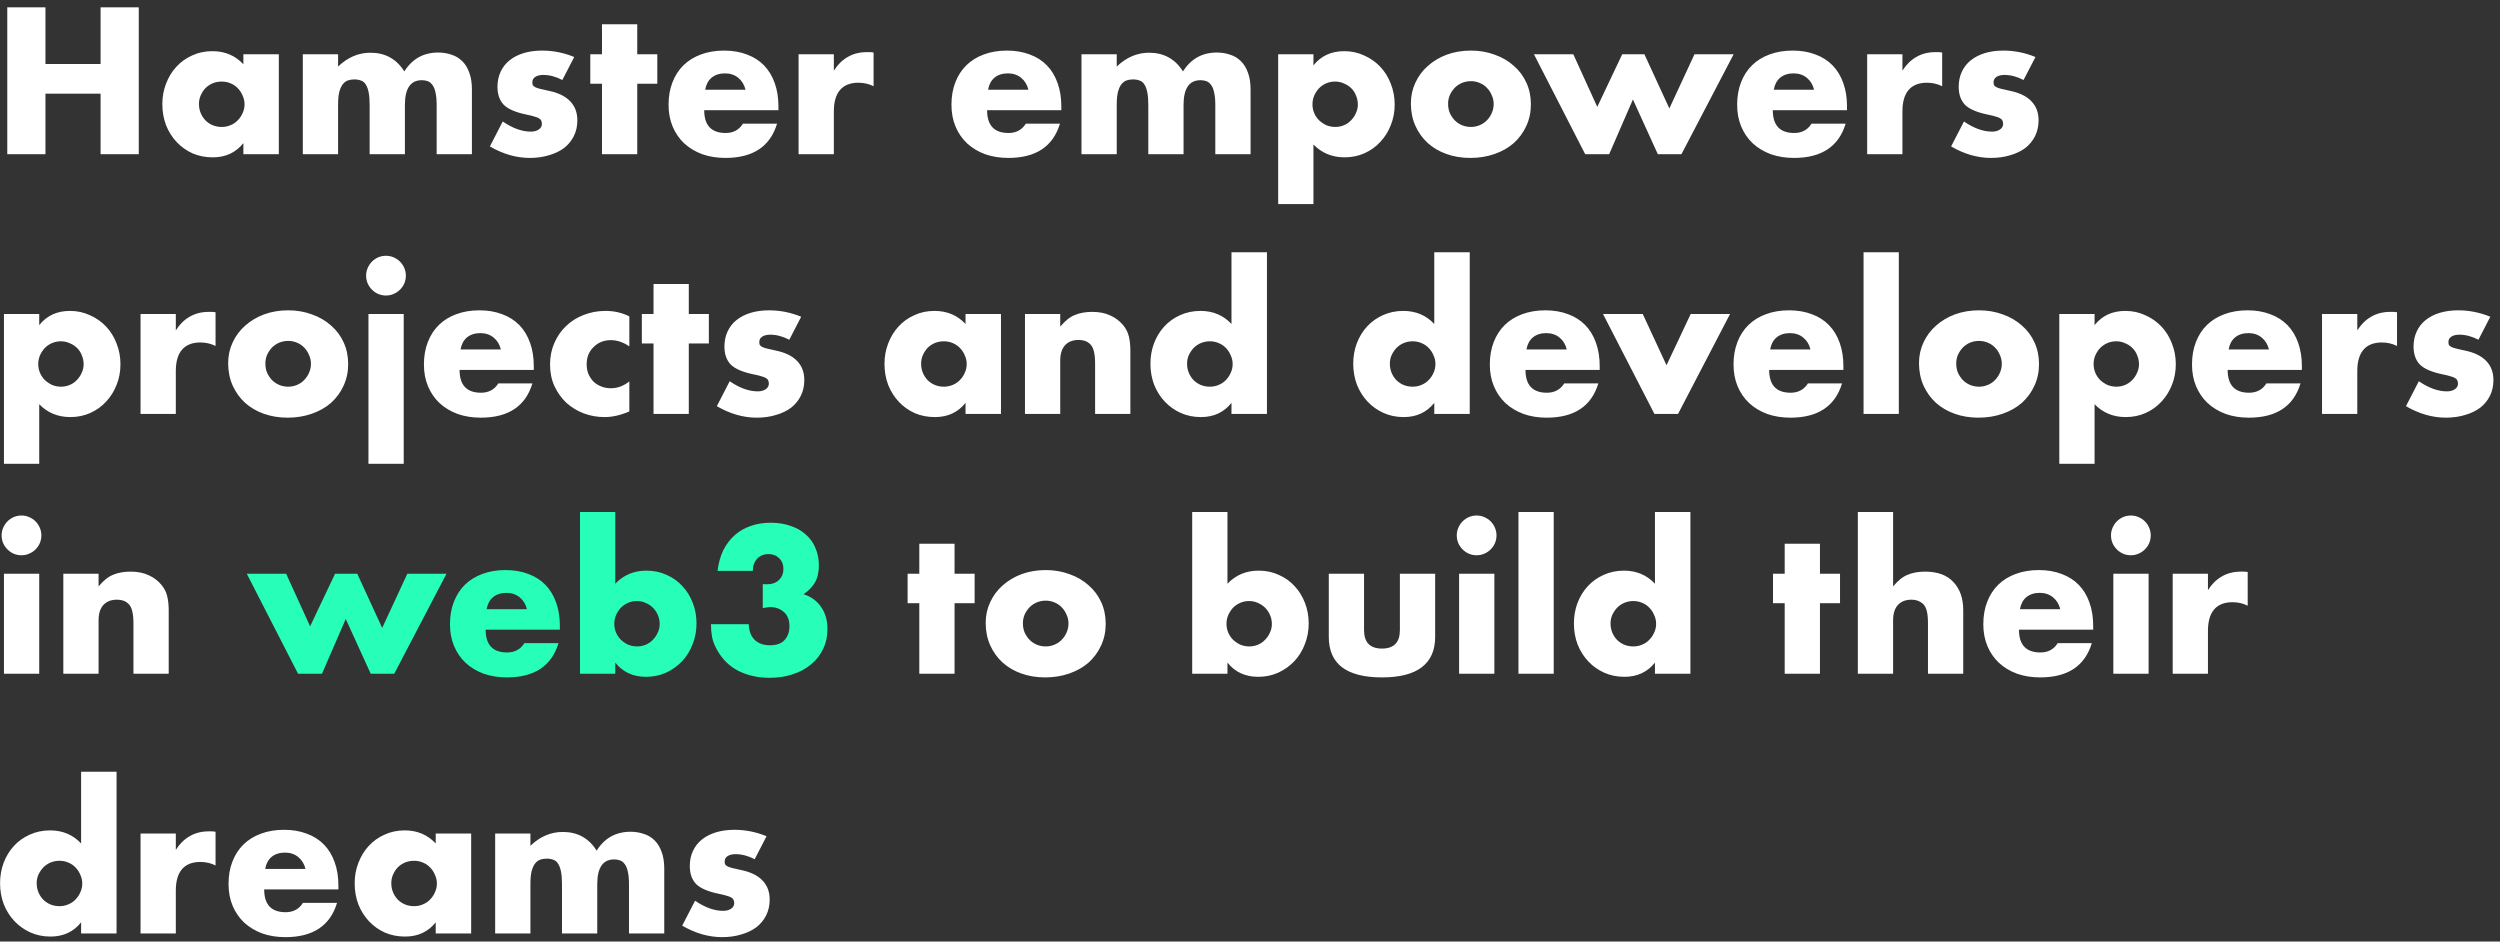 <svg width="308" height="116" viewBox="0 0 308 116" fill="none" xmlns="http://www.w3.org/2000/svg">
<rect x="0" y="0" width="308" height="116" fill="#333333" stroke="none"/>
<path d="M5.6 7.888H12.392V0.904H17.096V19H12.392V11.536H5.6V19H0.896V0.904H5.6V7.888ZM24.512 12.808C24.512 13.208 24.584 13.584 24.728 13.936C24.872 14.272 25.064 14.568 25.304 14.824C25.56 15.08 25.856 15.28 26.192 15.424C26.544 15.568 26.92 15.64 27.32 15.64C27.704 15.64 28.064 15.568 28.4 15.424C28.752 15.28 29.048 15.08 29.288 14.824C29.544 14.568 29.744 14.272 29.888 13.936C30.048 13.6 30.128 13.24 30.128 12.856C30.128 12.472 30.048 12.112 29.888 11.776C29.744 11.424 29.544 11.12 29.288 10.864C29.048 10.608 28.752 10.408 28.4 10.264C28.064 10.12 27.704 10.048 27.32 10.048C26.92 10.048 26.544 10.12 26.192 10.264C25.856 10.408 25.56 10.608 25.304 10.864C25.064 11.12 24.872 11.416 24.728 11.752C24.584 12.072 24.512 12.424 24.512 12.808ZM29.984 6.688H34.352V19H29.984V17.632C29.056 18.8 27.8 19.384 26.216 19.384C25.32 19.384 24.496 19.224 23.744 18.904C22.992 18.568 22.336 18.104 21.776 17.512C21.216 16.92 20.776 16.224 20.456 15.424C20.152 14.624 20 13.752 20 12.808C20 11.928 20.152 11.096 20.456 10.312C20.76 9.512 21.184 8.816 21.728 8.224C22.272 7.632 22.92 7.168 23.672 6.832C24.424 6.48 25.256 6.304 26.168 6.304C27.704 6.304 28.976 6.84 29.984 7.912V6.688ZM37.308 6.688H41.652V8.2C42.836 7.064 44.164 6.496 45.636 6.496C47.46 6.496 48.852 7.264 49.812 8.8C50.788 7.248 52.18 6.472 53.988 6.472C54.564 6.472 55.108 6.56 55.62 6.736C56.132 6.896 56.572 7.16 56.94 7.528C57.308 7.88 57.596 8.344 57.804 8.92C58.028 9.496 58.14 10.192 58.14 11.008V19H53.796V12.928C53.796 12.304 53.748 11.792 53.652 11.392C53.572 10.992 53.444 10.68 53.268 10.456C53.108 10.232 52.916 10.08 52.692 10C52.468 9.92 52.228 9.88 51.972 9.88C50.58 9.88 49.884 10.896 49.884 12.928V19H45.54V12.928C45.54 12.304 45.5 11.792 45.42 11.392C45.34 10.976 45.22 10.648 45.06 10.408C44.916 10.168 44.724 10.008 44.484 9.928C44.244 9.832 43.964 9.784 43.644 9.784C43.372 9.784 43.116 9.824 42.876 9.904C42.636 9.984 42.42 10.144 42.228 10.384C42.052 10.608 41.908 10.928 41.796 11.344C41.7 11.744 41.652 12.272 41.652 12.928V19H37.308V6.688ZM69.281 9.856C68.481 9.44 67.697 9.232 66.929 9.232C66.529 9.232 66.201 9.312 65.945 9.472C65.705 9.632 65.585 9.848 65.585 10.12C65.585 10.264 65.601 10.384 65.633 10.48C65.681 10.56 65.769 10.64 65.897 10.72C66.041 10.8 66.241 10.872 66.497 10.936C66.769 11 67.121 11.08 67.553 11.176C68.753 11.416 69.649 11.848 70.241 12.472C70.833 13.08 71.129 13.864 71.129 14.824C71.129 15.544 70.985 16.192 70.697 16.768C70.409 17.344 70.009 17.832 69.497 18.232C68.985 18.616 68.369 18.912 67.649 19.12C66.929 19.344 66.137 19.456 65.273 19.456C63.609 19.456 61.969 18.984 60.353 18.04L61.937 14.968C63.153 15.8 64.305 16.216 65.393 16.216C65.793 16.216 66.121 16.128 66.377 15.952C66.633 15.776 66.761 15.552 66.761 15.28C66.761 15.12 66.737 14.992 66.689 14.896C66.657 14.784 66.577 14.688 66.449 14.608C66.321 14.512 66.129 14.432 65.873 14.368C65.633 14.288 65.313 14.208 64.913 14.128C63.569 13.856 62.625 13.456 62.081 12.928C61.553 12.384 61.289 11.64 61.289 10.696C61.289 10.008 61.417 9.392 61.673 8.848C61.929 8.288 62.297 7.816 62.777 7.432C63.257 7.048 63.833 6.752 64.505 6.544C65.193 6.336 65.953 6.232 66.785 6.232C68.145 6.232 69.465 6.496 70.745 7.024L69.281 9.856ZM78.508 10.312V19H74.164V10.312H72.724V6.688H74.164V2.992H78.508V6.688H80.98V10.312H78.508ZM91.847 11.056C91.703 10.448 91.407 9.96 90.959 9.592C90.511 9.224 89.967 9.04 89.327 9.04C88.655 9.04 88.103 9.216 87.671 9.568C87.255 9.92 86.991 10.416 86.879 11.056H91.847ZM86.759 13.576C86.759 15.448 87.639 16.384 89.399 16.384C90.343 16.384 91.055 16 91.535 15.232H95.735C94.887 18.048 92.767 19.456 89.375 19.456C88.335 19.456 87.383 19.304 86.519 19C85.655 18.68 84.911 18.232 84.287 17.656C83.679 17.08 83.207 16.392 82.871 15.592C82.535 14.792 82.367 13.896 82.367 12.904C82.367 11.88 82.527 10.96 82.847 10.144C83.167 9.312 83.623 8.608 84.215 8.032C84.807 7.456 85.519 7.016 86.351 6.712C87.199 6.392 88.151 6.232 89.207 6.232C90.247 6.232 91.183 6.392 92.015 6.712C92.847 7.016 93.551 7.464 94.127 8.056C94.703 8.648 95.143 9.376 95.447 10.24C95.751 11.088 95.903 12.048 95.903 13.12V13.576H86.759ZM98.386 6.688H102.73V8.704C103.194 7.968 103.762 7.408 104.434 7.024C105.106 6.624 105.89 6.424 106.786 6.424C106.898 6.424 107.018 6.424 107.146 6.424C107.29 6.424 107.45 6.44 107.626 6.472V10.624C107.05 10.336 106.426 10.192 105.754 10.192C104.746 10.192 103.986 10.496 103.474 11.104C102.978 11.696 102.73 12.568 102.73 13.72V19H98.386V6.688ZM126.699 11.056C126.555 10.448 126.259 9.96 125.811 9.592C125.363 9.224 124.819 9.04 124.179 9.04C123.507 9.04 122.955 9.216 122.523 9.568C122.107 9.92 121.843 10.416 121.731 11.056H126.699ZM121.611 13.576C121.611 15.448 122.491 16.384 124.251 16.384C125.195 16.384 125.907 16 126.387 15.232H130.587C129.739 18.048 127.619 19.456 124.227 19.456C123.187 19.456 122.235 19.304 121.371 19C120.507 18.68 119.763 18.232 119.139 17.656C118.531 17.08 118.059 16.392 117.723 15.592C117.387 14.792 117.219 13.896 117.219 12.904C117.219 11.88 117.379 10.96 117.699 10.144C118.019 9.312 118.475 8.608 119.067 8.032C119.659 7.456 120.371 7.016 121.203 6.712C122.051 6.392 123.003 6.232 124.059 6.232C125.099 6.232 126.035 6.392 126.867 6.712C127.699 7.016 128.403 7.464 128.979 8.056C129.555 8.648 129.995 9.376 130.299 10.24C130.603 11.088 130.755 12.048 130.755 13.12V13.576H121.611ZM133.238 6.688H137.582V8.2C138.766 7.064 140.094 6.496 141.566 6.496C143.39 6.496 144.782 7.264 145.742 8.8C146.718 7.248 148.11 6.472 149.918 6.472C150.494 6.472 151.038 6.56 151.55 6.736C152.062 6.896 152.502 7.16 152.87 7.528C153.238 7.88 153.526 8.344 153.734 8.92C153.958 9.496 154.07 10.192 154.07 11.008V19H149.726V12.928C149.726 12.304 149.678 11.792 149.582 11.392C149.502 10.992 149.374 10.68 149.198 10.456C149.038 10.232 148.846 10.08 148.622 10C148.398 9.92 148.158 9.88 147.902 9.88C146.51 9.88 145.814 10.896 145.814 12.928V19H141.47V12.928C141.47 12.304 141.43 11.792 141.35 11.392C141.27 10.976 141.15 10.648 140.99 10.408C140.846 10.168 140.654 10.008 140.414 9.928C140.174 9.832 139.894 9.784 139.574 9.784C139.302 9.784 139.046 9.824 138.806 9.904C138.566 9.984 138.35 10.144 138.158 10.384C137.982 10.608 137.838 10.928 137.726 11.344C137.63 11.744 137.582 12.272 137.582 12.928V19H133.238V6.688ZM167.288 12.88C167.288 12.496 167.216 12.136 167.072 11.8C166.944 11.448 166.752 11.144 166.496 10.888C166.24 10.632 165.936 10.432 165.584 10.288C165.248 10.128 164.88 10.048 164.48 10.048C164.096 10.048 163.736 10.12 163.4 10.264C163.064 10.408 162.768 10.608 162.512 10.864C162.272 11.12 162.072 11.424 161.912 11.776C161.768 12.112 161.696 12.472 161.696 12.856C161.696 13.24 161.768 13.6 161.912 13.936C162.056 14.272 162.256 14.568 162.512 14.824C162.768 15.064 163.064 15.264 163.4 15.424C163.752 15.568 164.12 15.64 164.504 15.64C164.888 15.64 165.248 15.568 165.584 15.424C165.92 15.28 166.208 15.08 166.448 14.824C166.704 14.568 166.904 14.272 167.048 13.936C167.208 13.6 167.288 13.248 167.288 12.88ZM161.816 25.144H157.472V6.688H161.816V8.056C162.744 6.888 164.008 6.304 165.608 6.304C166.488 6.304 167.304 6.48 168.056 6.832C168.824 7.168 169.488 7.632 170.048 8.224C170.608 8.816 171.04 9.512 171.344 10.312C171.664 11.112 171.824 11.968 171.824 12.88C171.824 13.792 171.664 14.64 171.344 15.424C171.04 16.208 170.608 16.896 170.048 17.488C169.504 18.08 168.856 18.544 168.104 18.88C167.352 19.216 166.536 19.384 165.656 19.384C164.12 19.384 162.84 18.856 161.816 17.8V25.144ZM178.405 12.784C178.405 13.2 178.477 13.584 178.621 13.936C178.781 14.272 178.981 14.568 179.221 14.824C179.477 15.08 179.773 15.28 180.109 15.424C180.461 15.568 180.829 15.64 181.213 15.64C181.597 15.64 181.957 15.568 182.293 15.424C182.645 15.28 182.941 15.08 183.181 14.824C183.437 14.568 183.637 14.272 183.781 13.936C183.941 13.584 184.021 13.208 184.021 12.808C184.021 12.424 183.941 12.064 183.781 11.728C183.637 11.376 183.437 11.072 183.181 10.816C182.941 10.56 182.645 10.36 182.293 10.216C181.957 10.072 181.597 10 181.213 10C180.829 10 180.461 10.072 180.109 10.216C179.773 10.36 179.477 10.56 179.221 10.816C178.981 11.072 178.781 11.368 178.621 11.704C178.477 12.04 178.405 12.4 178.405 12.784ZM173.821 12.736C173.821 11.824 174.005 10.976 174.373 10.192C174.741 9.392 175.253 8.704 175.909 8.128C176.565 7.536 177.341 7.072 178.237 6.736C179.149 6.4 180.141 6.232 181.213 6.232C182.269 6.232 183.245 6.4 184.141 6.736C185.053 7.056 185.837 7.512 186.493 8.104C187.165 8.68 187.685 9.376 188.053 10.192C188.421 10.992 188.605 11.88 188.605 12.856C188.605 13.832 188.413 14.728 188.029 15.544C187.661 16.344 187.149 17.04 186.493 17.632C185.837 18.208 185.045 18.656 184.117 18.976C183.205 19.296 182.213 19.456 181.141 19.456C180.085 19.456 179.109 19.296 178.213 18.976C177.317 18.656 176.541 18.2 175.885 17.608C175.245 17.016 174.741 16.312 174.373 15.496C174.005 14.664 173.821 13.744 173.821 12.736ZM193.832 6.688L196.784 13.168L199.856 6.688H202.592L205.664 13.36L208.76 6.688H213.584L207.152 19H204.248L201.176 12.256L198.248 19H195.296L188.984 6.688H193.832ZM223.496 11.056C223.352 10.448 223.056 9.96 222.608 9.592C222.16 9.224 221.616 9.04 220.976 9.04C220.304 9.04 219.752 9.216 219.32 9.568C218.904 9.92 218.64 10.416 218.528 11.056H223.496ZM218.408 13.576C218.408 15.448 219.288 16.384 221.048 16.384C221.992 16.384 222.704 16 223.184 15.232H227.384C226.536 18.048 224.416 19.456 221.024 19.456C219.984 19.456 219.032 19.304 218.168 19C217.304 18.68 216.56 18.232 215.936 17.656C215.328 17.08 214.856 16.392 214.52 15.592C214.184 14.792 214.016 13.896 214.016 12.904C214.016 11.88 214.176 10.96 214.496 10.144C214.816 9.312 215.272 8.608 215.864 8.032C216.456 7.456 217.168 7.016 218 6.712C218.848 6.392 219.8 6.232 220.856 6.232C221.896 6.232 222.832 6.392 223.664 6.712C224.496 7.016 225.2 7.464 225.776 8.056C226.352 8.648 226.792 9.376 227.096 10.24C227.4 11.088 227.552 12.048 227.552 13.12V13.576H218.408ZM230.035 6.688H234.379V8.704C234.843 7.968 235.411 7.408 236.083 7.024C236.755 6.624 237.539 6.424 238.435 6.424C238.547 6.424 238.667 6.424 238.795 6.424C238.939 6.424 239.099 6.44 239.275 6.472V10.624C238.699 10.336 238.075 10.192 237.403 10.192C236.395 10.192 235.635 10.496 235.123 11.104C234.627 11.696 234.379 12.568 234.379 13.72V19H230.035V6.688ZM249.304 9.856C248.504 9.44 247.72 9.232 246.952 9.232C246.552 9.232 246.224 9.312 245.968 9.472C245.728 9.632 245.608 9.848 245.608 10.12C245.608 10.264 245.624 10.384 245.656 10.48C245.704 10.56 245.792 10.64 245.92 10.72C246.064 10.8 246.264 10.872 246.52 10.936C246.792 11 247.144 11.08 247.576 11.176C248.776 11.416 249.672 11.848 250.264 12.472C250.856 13.08 251.152 13.864 251.152 14.824C251.152 15.544 251.008 16.192 250.72 16.768C250.432 17.344 250.032 17.832 249.52 18.232C249.008 18.616 248.392 18.912 247.672 19.12C246.952 19.344 246.16 19.456 245.296 19.456C243.632 19.456 241.992 18.984 240.376 18.04L241.96 14.968C243.176 15.8 244.328 16.216 245.416 16.216C245.816 16.216 246.144 16.128 246.4 15.952C246.656 15.776 246.784 15.552 246.784 15.28C246.784 15.12 246.76 14.992 246.712 14.896C246.68 14.784 246.6 14.688 246.472 14.608C246.344 14.512 246.152 14.432 245.896 14.368C245.656 14.288 245.336 14.208 244.936 14.128C243.592 13.856 242.648 13.456 242.104 12.928C241.576 12.384 241.312 11.64 241.312 10.696C241.312 10.008 241.44 9.392 241.696 8.848C241.952 8.288 242.32 7.816 242.8 7.432C243.28 7.048 243.856 6.752 244.528 6.544C245.216 6.336 245.976 6.232 246.808 6.232C248.168 6.232 249.488 6.496 250.768 7.024L249.304 9.856ZM10.304 44.88C10.304 44.496 10.232 44.136 10.088 43.8C9.96 43.448 9.768 43.144 9.512 42.888C9.256 42.632 8.952 42.432 8.6 42.288C8.264 42.128 7.896 42.048 7.496 42.048C7.112 42.048 6.752 42.12 6.416 42.264C6.08 42.408 5.784 42.608 5.528 42.864C5.288 43.12 5.088 43.424 4.928 43.776C4.784 44.112 4.712 44.472 4.712 44.856C4.712 45.24 4.784 45.6 4.928 45.936C5.072 46.272 5.272 46.568 5.528 46.824C5.784 47.064 6.08 47.264 6.416 47.424C6.768 47.568 7.136 47.64 7.52 47.64C7.904 47.64 8.264 47.568 8.6 47.424C8.936 47.28 9.224 47.08 9.464 46.824C9.72 46.568 9.92 46.272 10.064 45.936C10.224 45.6 10.304 45.248 10.304 44.88ZM4.832 57.144H0.488V38.688H4.832V40.056C5.76 38.888 7.024 38.304 8.624 38.304C9.504 38.304 10.32 38.48 11.072 38.832C11.84 39.168 12.504 39.632 13.064 40.224C13.624 40.816 14.056 41.512 14.36 42.312C14.68 43.112 14.84 43.968 14.84 44.88C14.84 45.792 14.68 46.64 14.36 47.424C14.056 48.208 13.624 48.896 13.064 49.488C12.52 50.08 11.872 50.544 11.12 50.88C10.368 51.216 9.552 51.384 8.672 51.384C7.136 51.384 5.856 50.856 4.832 49.8V57.144ZM17.316 38.688H21.66V40.704C22.124 39.968 22.692 39.408 23.364 39.024C24.036 38.624 24.82 38.424 25.716 38.424C25.828 38.424 25.948 38.424 26.076 38.424C26.22 38.424 26.38 38.44 26.556 38.472V42.624C25.98 42.336 25.356 42.192 24.684 42.192C23.676 42.192 22.916 42.496 22.404 43.104C21.908 43.696 21.66 44.568 21.66 45.72V51H17.316V38.688ZM32.694 44.784C32.694 45.2 32.766 45.584 32.91 45.936C33.07 46.272 33.27 46.568 33.51 46.824C33.766 47.08 34.062 47.28 34.398 47.424C34.75 47.568 35.118 47.64 35.502 47.64C35.886 47.64 36.246 47.568 36.582 47.424C36.934 47.28 37.23 47.08 37.47 46.824C37.726 46.568 37.926 46.272 38.07 45.936C38.23 45.584 38.31 45.208 38.31 44.808C38.31 44.424 38.23 44.064 38.07 43.728C37.926 43.376 37.726 43.072 37.47 42.816C37.23 42.56 36.934 42.36 36.582 42.216C36.246 42.072 35.886 42 35.502 42C35.118 42 34.75 42.072 34.398 42.216C34.062 42.36 33.766 42.56 33.51 42.816C33.27 43.072 33.07 43.368 32.91 43.704C32.766 44.04 32.694 44.4 32.694 44.784ZM28.11 44.736C28.11 43.824 28.294 42.976 28.662 42.192C29.03 41.392 29.542 40.704 30.198 40.128C30.854 39.536 31.63 39.072 32.526 38.736C33.438 38.4 34.43 38.232 35.502 38.232C36.558 38.232 37.534 38.4 38.43 38.736C39.342 39.056 40.126 39.512 40.782 40.104C41.454 40.68 41.974 41.376 42.342 42.192C42.71 42.992 42.894 43.88 42.894 44.856C42.894 45.832 42.702 46.728 42.318 47.544C41.95 48.344 41.438 49.04 40.782 49.632C40.126 50.208 39.334 50.656 38.406 50.976C37.494 51.296 36.502 51.456 35.43 51.456C34.374 51.456 33.398 51.296 32.502 50.976C31.606 50.656 30.83 50.2 30.174 49.608C29.534 49.016 29.03 48.312 28.662 47.496C28.294 46.664 28.11 45.744 28.11 44.736ZM49.738 38.688V57.144H45.394V38.688H49.738ZM45.106 33.96C45.106 33.624 45.17 33.312 45.298 33.024C45.426 32.72 45.602 32.456 45.826 32.232C46.05 32.008 46.306 31.832 46.594 31.704C46.898 31.576 47.218 31.512 47.554 31.512C47.89 31.512 48.202 31.576 48.49 31.704C48.794 31.832 49.058 32.008 49.282 32.232C49.506 32.456 49.682 32.72 49.81 33.024C49.938 33.312 50.002 33.624 50.002 33.96C50.002 34.296 49.938 34.616 49.81 34.92C49.682 35.208 49.506 35.464 49.282 35.688C49.058 35.912 48.794 36.088 48.49 36.216C48.202 36.344 47.89 36.408 47.554 36.408C47.218 36.408 46.898 36.344 46.594 36.216C46.306 36.088 46.05 35.912 45.826 35.688C45.602 35.464 45.426 35.208 45.298 34.92C45.17 34.616 45.106 34.296 45.106 33.96ZM61.707 43.056C61.563 42.448 61.267 41.96 60.819 41.592C60.371 41.224 59.827 41.04 59.187 41.04C58.515 41.04 57.963 41.216 57.531 41.568C57.115 41.92 56.851 42.416 56.739 43.056H61.707ZM56.619 45.576C56.619 47.448 57.499 48.384 59.259 48.384C60.203 48.384 60.915 48 61.395 47.232H65.595C64.747 50.048 62.627 51.456 59.235 51.456C58.195 51.456 57.243 51.304 56.379 51C55.515 50.68 54.771 50.232 54.147 49.656C53.539 49.08 53.067 48.392 52.731 47.592C52.395 46.792 52.227 45.896 52.227 44.904C52.227 43.88 52.387 42.96 52.707 42.144C53.027 41.312 53.483 40.608 54.075 40.032C54.667 39.456 55.379 39.016 56.211 38.712C57.059 38.392 58.011 38.232 59.067 38.232C60.107 38.232 61.043 38.392 61.875 38.712C62.707 39.016 63.411 39.464 63.987 40.056C64.563 40.648 65.003 41.376 65.307 42.24C65.611 43.088 65.763 44.048 65.763 45.12V45.576H56.619ZM77.534 42.672C76.782 42.16 76.022 41.904 75.254 41.904C74.838 41.904 74.446 41.976 74.078 42.12C73.726 42.264 73.414 42.472 73.142 42.744C72.87 43 72.654 43.312 72.494 43.68C72.35 44.032 72.278 44.432 72.278 44.88C72.278 45.312 72.35 45.712 72.494 46.08C72.654 46.432 72.862 46.744 73.118 47.016C73.39 47.272 73.71 47.472 74.078 47.616C74.446 47.76 74.838 47.832 75.254 47.832C76.07 47.832 76.83 47.552 77.534 46.992V50.688C76.462 51.152 75.446 51.384 74.486 51.384C73.59 51.384 72.734 51.232 71.918 50.928C71.118 50.624 70.406 50.192 69.782 49.632C69.174 49.056 68.686 48.376 68.318 47.592C67.95 46.792 67.766 45.904 67.766 44.928C67.766 43.952 67.942 43.064 68.294 42.264C68.646 41.448 69.126 40.752 69.734 40.176C70.342 39.584 71.062 39.128 71.894 38.808C72.742 38.472 73.646 38.304 74.606 38.304C75.662 38.304 76.638 38.528 77.534 38.976V42.672ZM84.859 42.312V51H80.515V42.312H79.075V38.688H80.515V34.992H84.859V38.688H87.331V42.312H84.859ZM97.242 41.856C96.442 41.44 95.658 41.232 94.89 41.232C94.49 41.232 94.162 41.312 93.906 41.472C93.666 41.632 93.546 41.848 93.546 42.12C93.546 42.264 93.562 42.384 93.594 42.48C93.642 42.56 93.73 42.64 93.858 42.72C94.002 42.8 94.202 42.872 94.458 42.936C94.73 43 95.082 43.08 95.514 43.176C96.714 43.416 97.61 43.848 98.202 44.472C98.794 45.08 99.09 45.864 99.09 46.824C99.09 47.544 98.946 48.192 98.658 48.768C98.37 49.344 97.97 49.832 97.458 50.232C96.946 50.616 96.33 50.912 95.61 51.12C94.89 51.344 94.098 51.456 93.234 51.456C91.57 51.456 89.93 50.984 88.314 50.04L89.898 46.968C91.114 47.8 92.266 48.216 93.354 48.216C93.754 48.216 94.082 48.128 94.338 47.952C94.594 47.776 94.722 47.552 94.722 47.28C94.722 47.12 94.698 46.992 94.65 46.896C94.618 46.784 94.538 46.688 94.41 46.608C94.282 46.512 94.09 46.432 93.834 46.368C93.594 46.288 93.274 46.208 92.874 46.128C91.53 45.856 90.586 45.456 90.042 44.928C89.514 44.384 89.25 43.64 89.25 42.696C89.25 42.008 89.378 41.392 89.634 40.848C89.89 40.288 90.258 39.816 90.738 39.432C91.218 39.048 91.794 38.752 92.466 38.544C93.154 38.336 93.914 38.232 94.746 38.232C96.106 38.232 97.426 38.496 98.706 39.024L97.242 41.856ZM113.481 44.808C113.481 45.208 113.553 45.584 113.697 45.936C113.841 46.272 114.033 46.568 114.273 46.824C114.529 47.08 114.825 47.28 115.161 47.424C115.513 47.568 115.889 47.64 116.289 47.64C116.673 47.64 117.033 47.568 117.369 47.424C117.721 47.28 118.017 47.08 118.257 46.824C118.513 46.568 118.713 46.272 118.857 45.936C119.017 45.6 119.097 45.24 119.097 44.856C119.097 44.472 119.017 44.112 118.857 43.776C118.713 43.424 118.513 43.12 118.257 42.864C118.017 42.608 117.721 42.408 117.369 42.264C117.033 42.12 116.673 42.048 116.289 42.048C115.889 42.048 115.513 42.12 115.161 42.264C114.825 42.408 114.529 42.608 114.273 42.864C114.033 43.12 113.841 43.416 113.697 43.752C113.553 44.072 113.481 44.424 113.481 44.808ZM118.953 38.688H123.321V51H118.953V49.632C118.025 50.8 116.769 51.384 115.185 51.384C114.289 51.384 113.465 51.224 112.713 50.904C111.961 50.568 111.305 50.104 110.745 49.512C110.185 48.92 109.745 48.224 109.425 47.424C109.121 46.624 108.969 45.752 108.969 44.808C108.969 43.928 109.121 43.096 109.425 42.312C109.729 41.512 110.153 40.816 110.697 40.224C111.241 39.632 111.889 39.168 112.641 38.832C113.393 38.48 114.225 38.304 115.137 38.304C116.673 38.304 117.945 38.84 118.953 39.912V38.688ZM126.277 38.688H130.621V40.248C131.213 39.528 131.813 39.048 132.421 38.808C133.029 38.552 133.741 38.424 134.557 38.424C135.421 38.424 136.157 38.568 136.765 38.856C137.389 39.128 137.917 39.52 138.349 40.032C138.701 40.448 138.941 40.912 139.069 41.424C139.197 41.936 139.261 42.52 139.261 43.176V51H134.917V44.784C134.917 44.176 134.869 43.688 134.773 43.32C134.693 42.936 134.541 42.632 134.317 42.408C134.125 42.216 133.909 42.08 133.669 42C133.429 41.92 133.173 41.88 132.901 41.88C132.165 41.88 131.597 42.104 131.197 42.552C130.813 42.984 130.621 43.608 130.621 44.424V51H126.277V38.688ZM146.247 44.808C146.247 45.208 146.319 45.584 146.463 45.936C146.607 46.272 146.799 46.568 147.039 46.824C147.295 47.08 147.591 47.28 147.927 47.424C148.279 47.568 148.655 47.64 149.055 47.64C149.439 47.64 149.799 47.568 150.135 47.424C150.487 47.28 150.783 47.08 151.023 46.824C151.279 46.568 151.479 46.272 151.623 45.936C151.783 45.6 151.863 45.24 151.863 44.856C151.863 44.472 151.783 44.112 151.623 43.776C151.479 43.424 151.279 43.12 151.023 42.864C150.783 42.608 150.487 42.408 150.135 42.264C149.799 42.12 149.439 42.048 149.055 42.048C148.671 42.048 148.303 42.12 147.951 42.264C147.615 42.408 147.319 42.608 147.063 42.864C146.823 43.12 146.623 43.416 146.463 43.752C146.319 44.072 146.247 44.424 146.247 44.808ZM151.719 31.08H156.087V51H151.719V49.632C150.791 50.8 149.535 51.384 147.951 51.384C147.055 51.384 146.231 51.216 145.479 50.88C144.727 50.544 144.071 50.08 143.511 49.488C142.951 48.896 142.511 48.2 142.191 47.4C141.887 46.6 141.735 45.736 141.735 44.808C141.735 43.928 141.879 43.096 142.167 42.312C142.471 41.512 142.895 40.816 143.439 40.224C143.983 39.632 144.631 39.168 145.383 38.832C146.151 38.48 146.991 38.304 147.903 38.304C149.439 38.304 150.711 38.84 151.719 39.912V31.08ZM171.231 44.808C171.231 45.208 171.303 45.584 171.447 45.936C171.591 46.272 171.783 46.568 172.023 46.824C172.279 47.08 172.575 47.28 172.911 47.424C173.263 47.568 173.639 47.64 174.039 47.64C174.423 47.64 174.783 47.568 175.119 47.424C175.471 47.28 175.767 47.08 176.007 46.824C176.263 46.568 176.463 46.272 176.607 45.936C176.767 45.6 176.847 45.24 176.847 44.856C176.847 44.472 176.767 44.112 176.607 43.776C176.463 43.424 176.263 43.12 176.007 42.864C175.767 42.608 175.471 42.408 175.119 42.264C174.783 42.12 174.423 42.048 174.039 42.048C173.655 42.048 173.287 42.12 172.935 42.264C172.599 42.408 172.303 42.608 172.047 42.864C171.807 43.12 171.607 43.416 171.447 43.752C171.303 44.072 171.231 44.424 171.231 44.808ZM176.703 31.08H181.071V51H176.703V49.632C175.775 50.8 174.519 51.384 172.935 51.384C172.039 51.384 171.215 51.216 170.463 50.88C169.711 50.544 169.055 50.08 168.495 49.488C167.935 48.896 167.495 48.2 167.175 47.4C166.871 46.6 166.719 45.736 166.719 44.808C166.719 43.928 166.863 43.096 167.151 42.312C167.455 41.512 167.879 40.816 168.423 40.224C168.967 39.632 169.615 39.168 170.367 38.832C171.135 38.48 171.975 38.304 172.887 38.304C174.423 38.304 175.695 38.84 176.703 39.912V31.08ZM193.027 43.056C192.883 42.448 192.587 41.96 192.139 41.592C191.691 41.224 191.147 41.04 190.507 41.04C189.835 41.04 189.283 41.216 188.851 41.568C188.435 41.92 188.171 42.416 188.059 43.056H193.027ZM187.939 45.576C187.939 47.448 188.819 48.384 190.579 48.384C191.523 48.384 192.235 48 192.715 47.232H196.915C196.067 50.048 193.947 51.456 190.555 51.456C189.515 51.456 188.563 51.304 187.699 51C186.835 50.68 186.091 50.232 185.467 49.656C184.859 49.08 184.387 48.392 184.051 47.592C183.715 46.792 183.547 45.896 183.547 44.904C183.547 43.88 183.707 42.96 184.027 42.144C184.347 41.312 184.803 40.608 185.395 40.032C185.987 39.456 186.699 39.016 187.531 38.712C188.379 38.392 189.331 38.232 190.387 38.232C191.427 38.232 192.363 38.392 193.195 38.712C194.027 39.016 194.731 39.464 195.307 40.056C195.883 40.648 196.323 41.376 196.627 42.24C196.931 43.088 197.083 44.048 197.083 45.12V45.576H187.939ZM202.388 38.688L205.316 45L208.292 38.688H213.14L206.732 51H203.828L197.492 38.688H202.388ZM223.051 43.056C222.907 42.448 222.611 41.96 222.163 41.592C221.715 41.224 221.171 41.04 220.531 41.04C219.859 41.04 219.307 41.216 218.875 41.568C218.459 41.92 218.195 42.416 218.083 43.056H223.051ZM217.963 45.576C217.963 47.448 218.843 48.384 220.603 48.384C221.547 48.384 222.259 48 222.739 47.232H226.939C226.091 50.048 223.971 51.456 220.579 51.456C219.539 51.456 218.587 51.304 217.723 51C216.859 50.68 216.115 50.232 215.491 49.656C214.883 49.08 214.411 48.392 214.075 47.592C213.739 46.792 213.571 45.896 213.571 44.904C213.571 43.88 213.731 42.96 214.051 42.144C214.371 41.312 214.827 40.608 215.419 40.032C216.011 39.456 216.723 39.016 217.555 38.712C218.403 38.392 219.355 38.232 220.411 38.232C221.451 38.232 222.387 38.392 223.219 38.712C224.051 39.016 224.755 39.464 225.331 40.056C225.907 40.648 226.347 41.376 226.651 42.24C226.955 43.088 227.107 44.048 227.107 45.12V45.576H217.963ZM233.934 31.08V51H229.59V31.08H233.934ZM241.006 44.784C241.006 45.2 241.078 45.584 241.222 45.936C241.382 46.272 241.582 46.568 241.822 46.824C242.078 47.08 242.374 47.28 242.71 47.424C243.062 47.568 243.43 47.64 243.814 47.64C244.198 47.64 244.558 47.568 244.894 47.424C245.246 47.28 245.542 47.08 245.782 46.824C246.038 46.568 246.238 46.272 246.382 45.936C246.542 45.584 246.622 45.208 246.622 44.808C246.622 44.424 246.542 44.064 246.382 43.728C246.238 43.376 246.038 43.072 245.782 42.816C245.542 42.56 245.246 42.36 244.894 42.216C244.558 42.072 244.198 42 243.814 42C243.43 42 243.062 42.072 242.71 42.216C242.374 42.36 242.078 42.56 241.822 42.816C241.582 43.072 241.382 43.368 241.222 43.704C241.078 44.04 241.006 44.4 241.006 44.784ZM236.422 44.736C236.422 43.824 236.606 42.976 236.974 42.192C237.342 41.392 237.854 40.704 238.51 40.128C239.166 39.536 239.942 39.072 240.838 38.736C241.75 38.4 242.742 38.232 243.814 38.232C244.87 38.232 245.846 38.4 246.742 38.736C247.654 39.056 248.438 39.512 249.094 40.104C249.766 40.68 250.286 41.376 250.654 42.192C251.022 42.992 251.206 43.88 251.206 44.856C251.206 45.832 251.014 46.728 250.63 47.544C250.262 48.344 249.75 49.04 249.094 49.632C248.438 50.208 247.646 50.656 246.718 50.976C245.806 51.296 244.814 51.456 243.742 51.456C242.686 51.456 241.71 51.296 240.814 50.976C239.918 50.656 239.142 50.2 238.486 49.608C237.846 49.016 237.342 48.312 236.974 47.496C236.606 46.664 236.422 45.744 236.422 44.736ZM263.523 44.88C263.523 44.496 263.451 44.136 263.307 43.8C263.179 43.448 262.987 43.144 262.731 42.888C262.475 42.632 262.171 42.432 261.819 42.288C261.483 42.128 261.115 42.048 260.715 42.048C260.331 42.048 259.971 42.12 259.635 42.264C259.299 42.408 259.003 42.608 258.747 42.864C258.507 43.12 258.307 43.424 258.147 43.776C258.003 44.112 257.931 44.472 257.931 44.856C257.931 45.24 258.003 45.6 258.147 45.936C258.291 46.272 258.491 46.568 258.747 46.824C259.003 47.064 259.299 47.264 259.635 47.424C259.987 47.568 260.355 47.64 260.739 47.64C261.123 47.64 261.483 47.568 261.819 47.424C262.155 47.28 262.443 47.08 262.683 46.824C262.939 46.568 263.139 46.272 263.283 45.936C263.443 45.6 263.523 45.248 263.523 44.88ZM258.051 57.144H253.707V38.688H258.051V40.056C258.979 38.888 260.243 38.304 261.843 38.304C262.723 38.304 263.539 38.48 264.291 38.832C265.059 39.168 265.723 39.632 266.283 40.224C266.843 40.816 267.275 41.512 267.579 42.312C267.899 43.112 268.059 43.968 268.059 44.88C268.059 45.792 267.899 46.64 267.579 47.424C267.275 48.208 266.843 48.896 266.283 49.488C265.739 50.08 265.091 50.544 264.339 50.88C263.587 51.216 262.771 51.384 261.891 51.384C260.355 51.384 259.075 50.856 258.051 49.8V57.144ZM279.535 43.056C279.391 42.448 279.095 41.96 278.647 41.592C278.199 41.224 277.655 41.04 277.015 41.04C276.343 41.04 275.791 41.216 275.359 41.568C274.943 41.92 274.679 42.416 274.567 43.056H279.535ZM274.447 45.576C274.447 47.448 275.327 48.384 277.087 48.384C278.031 48.384 278.743 48 279.223 47.232H283.423C282.575 50.048 280.455 51.456 277.063 51.456C276.023 51.456 275.071 51.304 274.207 51C273.343 50.68 272.599 50.232 271.975 49.656C271.367 49.08 270.895 48.392 270.559 47.592C270.223 46.792 270.055 45.896 270.055 44.904C270.055 43.88 270.215 42.96 270.535 42.144C270.855 41.312 271.311 40.608 271.903 40.032C272.495 39.456 273.207 39.016 274.039 38.712C274.887 38.392 275.839 38.232 276.895 38.232C277.935 38.232 278.871 38.392 279.703 38.712C280.535 39.016 281.239 39.464 281.815 40.056C282.391 40.648 282.831 41.376 283.135 42.24C283.439 43.088 283.591 44.048 283.591 45.12V45.576H274.447ZM286.074 38.688H290.418V40.704C290.882 39.968 291.45 39.408 292.122 39.024C292.794 38.624 293.578 38.424 294.474 38.424C294.586 38.424 294.706 38.424 294.834 38.424C294.978 38.424 295.138 38.44 295.314 38.472V42.624C294.738 42.336 294.114 42.192 293.442 42.192C292.434 42.192 291.674 42.496 291.162 43.104C290.666 43.696 290.418 44.568 290.418 45.72V51H286.074V38.688ZM305.343 41.856C304.543 41.44 303.759 41.232 302.991 41.232C302.591 41.232 302.263 41.312 302.007 41.472C301.767 41.632 301.647 41.848 301.647 42.12C301.647 42.264 301.663 42.384 301.695 42.48C301.743 42.56 301.831 42.64 301.959 42.72C302.103 42.8 302.303 42.872 302.559 42.936C302.831 43 303.183 43.08 303.615 43.176C304.815 43.416 305.711 43.848 306.303 44.472C306.895 45.08 307.191 45.864 307.191 46.824C307.191 47.544 307.047 48.192 306.759 48.768C306.471 49.344 306.071 49.832 305.559 50.232C305.047 50.616 304.431 50.912 303.711 51.12C302.991 51.344 302.199 51.456 301.335 51.456C299.671 51.456 298.031 50.984 296.415 50.04L297.999 46.968C299.215 47.8 300.367 48.216 301.455 48.216C301.855 48.216 302.183 48.128 302.439 47.952C302.695 47.776 302.823 47.552 302.823 47.28C302.823 47.12 302.799 46.992 302.751 46.896C302.719 46.784 302.639 46.688 302.511 46.608C302.383 46.512 302.191 46.432 301.935 46.368C301.695 46.288 301.375 46.208 300.975 46.128C299.631 45.856 298.687 45.456 298.143 44.928C297.615 44.384 297.351 43.64 297.351 42.696C297.351 42.008 297.479 41.392 297.735 40.848C297.991 40.288 298.359 39.816 298.839 39.432C299.319 39.048 299.895 38.752 300.567 38.544C301.255 38.336 302.015 38.232 302.847 38.232C304.207 38.232 305.527 38.496 306.807 39.024L305.343 41.856ZM4.832 70.688V83H0.488V70.688H4.832ZM0.2 65.96C0.2 65.624 0.264 65.312 0.392 65.024C0.52 64.72 0.696 64.456 0.92 64.232C1.144 64.008 1.4 63.832 1.688 63.704C1.992 63.576 2.312 63.512 2.648 63.512C2.984 63.512 3.296 63.576 3.584 63.704C3.888 63.832 4.152 64.008 4.376 64.232C4.6 64.456 4.776 64.72 4.904 65.024C5.032 65.312 5.096 65.624 5.096 65.96C5.096 66.296 5.032 66.616 4.904 66.92C4.776 67.208 4.6 67.464 4.376 67.688C4.152 67.912 3.888 68.088 3.584 68.216C3.296 68.344 2.984 68.408 2.648 68.408C2.312 68.408 1.992 68.344 1.688 68.216C1.4 68.088 1.144 67.912 0.92 67.688C0.696 67.464 0.52 67.208 0.392 66.92C0.264 66.616 0.2 66.296 0.2 65.96ZM7.801 70.688H12.145V72.248C12.736 71.528 13.336 71.048 13.944 70.808C14.553 70.552 15.264 70.424 16.081 70.424C16.945 70.424 17.68 70.568 18.288 70.856C18.913 71.128 19.441 71.52 19.872 72.032C20.224 72.448 20.465 72.912 20.593 73.424C20.721 73.936 20.785 74.52 20.785 75.176V83H16.441V76.784C16.441 76.176 16.392 75.688 16.297 75.32C16.216 74.936 16.064 74.632 15.841 74.408C15.649 74.216 15.432 74.08 15.193 74C14.953 73.92 14.697 73.88 14.425 73.88C13.688 73.88 13.12 74.104 12.72 74.552C12.336 74.984 12.145 75.608 12.145 76.424V83H7.801V70.688ZM117.602 74.312V83H113.258V74.312H111.818V70.688H113.258V66.992H117.602V70.688H120.074V74.312H117.602ZM126.022 76.784C126.022 77.2 126.094 77.584 126.238 77.936C126.398 78.272 126.598 78.568 126.838 78.824C127.094 79.08 127.39 79.28 127.726 79.424C128.078 79.568 128.446 79.64 128.83 79.64C129.214 79.64 129.574 79.568 129.91 79.424C130.262 79.28 130.558 79.08 130.798 78.824C131.054 78.568 131.254 78.272 131.398 77.936C131.558 77.584 131.638 77.208 131.638 76.808C131.638 76.424 131.558 76.064 131.398 75.728C131.254 75.376 131.054 75.072 130.798 74.816C130.558 74.56 130.262 74.36 129.91 74.216C129.574 74.072 129.214 74 128.83 74C128.446 74 128.078 74.072 127.726 74.216C127.39 74.36 127.094 74.56 126.838 74.816C126.598 75.072 126.398 75.368 126.238 75.704C126.094 76.04 126.022 76.4 126.022 76.784ZM121.438 76.736C121.438 75.824 121.622 74.976 121.99 74.192C122.358 73.392 122.87 72.704 123.526 72.128C124.182 71.536 124.958 71.072 125.854 70.736C126.766 70.4 127.758 70.232 128.83 70.232C129.886 70.232 130.862 70.4 131.758 70.736C132.67 71.056 133.454 71.512 134.11 72.104C134.782 72.68 135.302 73.376 135.67 74.192C136.038 74.992 136.222 75.88 136.222 76.856C136.222 77.832 136.03 78.728 135.646 79.544C135.278 80.344 134.766 81.04 134.11 81.632C133.454 82.208 132.662 82.656 131.734 82.976C130.822 83.296 129.83 83.456 128.758 83.456C127.702 83.456 126.726 83.296 125.83 82.976C124.934 82.656 124.158 82.2 123.502 81.608C122.862 81.016 122.358 80.312 121.99 79.496C121.622 78.664 121.438 77.744 121.438 76.736ZM156.695 76.88C156.695 76.496 156.623 76.136 156.479 75.8C156.335 75.448 156.135 75.144 155.879 74.888C155.623 74.632 155.327 74.432 154.991 74.288C154.655 74.128 154.287 74.048 153.887 74.048C153.503 74.048 153.143 74.12 152.807 74.264C152.471 74.408 152.175 74.608 151.919 74.864C151.679 75.12 151.479 75.424 151.319 75.776C151.175 76.112 151.103 76.472 151.103 76.856C151.103 77.24 151.175 77.6 151.319 77.936C151.463 78.272 151.663 78.568 151.919 78.824C152.175 79.064 152.471 79.264 152.807 79.424C153.159 79.568 153.527 79.64 153.911 79.64C154.295 79.64 154.655 79.568 154.991 79.424C155.327 79.28 155.615 79.08 155.855 78.824C156.111 78.568 156.311 78.272 156.455 77.936C156.615 77.6 156.695 77.248 156.695 76.88ZM151.223 63.08V71.912C152.247 70.84 153.527 70.304 155.063 70.304C155.975 70.304 156.807 70.48 157.559 70.832C158.327 71.168 158.975 71.632 159.503 72.224C160.047 72.8 160.471 73.488 160.775 74.288C161.079 75.072 161.231 75.912 161.231 76.808C161.231 77.72 161.071 78.576 160.751 79.376C160.447 80.176 160.015 80.872 159.455 81.464C158.895 82.056 158.231 82.528 157.463 82.88C156.711 83.216 155.895 83.384 155.015 83.384C153.415 83.384 152.151 82.8 151.223 81.632V83H146.879V63.08H151.223ZM168.051 70.688V77.624C168.051 79.144 168.787 79.904 170.259 79.904C171.731 79.904 172.467 79.144 172.467 77.624V70.688H176.811V78.464C176.811 80.128 176.259 81.376 175.155 82.208C174.067 83.04 172.435 83.456 170.259 83.456C168.083 83.456 166.443 83.04 165.339 82.208C164.251 81.376 163.707 80.128 163.707 78.464V70.688H168.051ZM184.105 70.688V83H179.761V70.688H184.105ZM179.473 65.96C179.473 65.624 179.537 65.312 179.665 65.024C179.793 64.72 179.969 64.456 180.193 64.232C180.417 64.008 180.673 63.832 180.961 63.704C181.265 63.576 181.585 63.512 181.921 63.512C182.257 63.512 182.569 63.576 182.857 63.704C183.161 63.832 183.425 64.008 183.649 64.232C183.873 64.456 184.049 64.72 184.177 65.024C184.305 65.312 184.369 65.624 184.369 65.96C184.369 66.296 184.305 66.616 184.177 66.92C184.049 67.208 183.873 67.464 183.649 67.688C183.425 67.912 183.161 68.088 182.857 68.216C182.569 68.344 182.257 68.408 181.921 68.408C181.585 68.408 181.265 68.344 180.961 68.216C180.673 68.088 180.417 67.912 180.193 67.688C179.969 67.464 179.793 67.208 179.665 66.92C179.537 66.616 179.473 66.296 179.473 65.96ZM191.418 63.08V83H187.074V63.08H191.418ZM198.418 76.808C198.418 77.208 198.49 77.584 198.634 77.936C198.778 78.272 198.97 78.568 199.21 78.824C199.466 79.08 199.762 79.28 200.098 79.424C200.45 79.568 200.826 79.64 201.226 79.64C201.61 79.64 201.97 79.568 202.306 79.424C202.658 79.28 202.954 79.08 203.194 78.824C203.45 78.568 203.65 78.272 203.794 77.936C203.954 77.6 204.034 77.24 204.034 76.856C204.034 76.472 203.954 76.112 203.794 75.776C203.65 75.424 203.45 75.12 203.194 74.864C202.954 74.608 202.658 74.408 202.306 74.264C201.97 74.12 201.61 74.048 201.226 74.048C200.842 74.048 200.474 74.12 200.122 74.264C199.786 74.408 199.49 74.608 199.234 74.864C198.994 75.12 198.794 75.416 198.634 75.752C198.49 76.072 198.418 76.424 198.418 76.808ZM203.89 63.08H208.258V83H203.89V81.632C202.962 82.8 201.706 83.384 200.122 83.384C199.226 83.384 198.402 83.216 197.65 82.88C196.898 82.544 196.242 82.08 195.682 81.488C195.122 80.896 194.682 80.2 194.362 79.4C194.058 78.6 193.906 77.736 193.906 76.808C193.906 75.928 194.05 75.096 194.338 74.312C194.642 73.512 195.066 72.816 195.61 72.224C196.154 71.632 196.802 71.168 197.554 70.832C198.322 70.48 199.162 70.304 200.074 70.304C201.61 70.304 202.882 70.84 203.89 71.912V63.08ZM224.219 74.312V83H219.875V74.312H218.435V70.688H219.875V66.992H224.219V70.688H226.691V74.312H224.219ZM228.886 63.08H233.23V72.248C233.822 71.528 234.422 71.048 235.03 70.808C235.638 70.552 236.35 70.424 237.166 70.424C238.718 70.424 239.886 70.856 240.67 71.72C241.47 72.568 241.87 73.72 241.87 75.176V83H237.526V76.784C237.526 76.16 237.478 75.656 237.382 75.272C237.286 74.888 237.126 74.592 236.902 74.384C236.518 74.048 236.054 73.88 235.51 73.88C234.774 73.88 234.206 74.104 233.806 74.552C233.422 74.984 233.23 75.608 233.23 76.424V83H228.886V63.08ZM253.824 75.056C253.68 74.448 253.384 73.96 252.936 73.592C252.488 73.224 251.944 73.04 251.304 73.04C250.632 73.04 250.08 73.216 249.648 73.568C249.232 73.92 248.968 74.416 248.856 75.056H253.824ZM248.736 77.576C248.736 79.448 249.616 80.384 251.376 80.384C252.32 80.384 253.032 80 253.512 79.232H257.712C256.864 82.048 254.744 83.456 251.352 83.456C250.312 83.456 249.36 83.304 248.496 83C247.632 82.68 246.888 82.232 246.264 81.656C245.656 81.08 245.184 80.392 244.848 79.592C244.512 78.792 244.344 77.896 244.344 76.904C244.344 75.88 244.504 74.96 244.824 74.144C245.144 73.312 245.6 72.608 246.192 72.032C246.784 71.456 247.496 71.016 248.328 70.712C249.176 70.392 250.128 70.232 251.184 70.232C252.224 70.232 253.16 70.392 253.992 70.712C254.824 71.016 255.528 71.464 256.104 72.056C256.68 72.648 257.12 73.376 257.424 74.24C257.728 75.088 257.88 76.048 257.88 77.12V77.576H248.736ZM264.707 70.688V83H260.363V70.688H264.707ZM260.075 65.96C260.075 65.624 260.139 65.312 260.267 65.024C260.395 64.72 260.571 64.456 260.795 64.232C261.019 64.008 261.275 63.832 261.563 63.704C261.867 63.576 262.187 63.512 262.523 63.512C262.859 63.512 263.171 63.576 263.459 63.704C263.763 63.832 264.027 64.008 264.251 64.232C264.475 64.456 264.651 64.72 264.779 65.024C264.907 65.312 264.971 65.624 264.971 65.96C264.971 66.296 264.907 66.616 264.779 66.92C264.651 67.208 264.475 67.464 264.251 67.688C264.027 67.912 263.763 68.088 263.459 68.216C263.171 68.344 262.859 68.408 262.523 68.408C262.187 68.408 261.867 68.344 261.563 68.216C261.275 68.088 261.019 67.912 260.795 67.688C260.571 67.464 260.395 67.208 260.267 66.92C260.139 66.616 260.075 66.296 260.075 65.96ZM267.676 70.688H272.02V72.704C272.484 71.968 273.052 71.408 273.724 71.024C274.396 70.624 275.18 70.424 276.076 70.424C276.188 70.424 276.308 70.424 276.436 70.424C276.58 70.424 276.74 70.44 276.916 70.472V74.624C276.34 74.336 275.716 74.192 275.044 74.192C274.036 74.192 273.276 74.496 272.764 75.104C272.268 75.696 272.02 76.568 272.02 77.72V83H267.676V70.688ZM4.52 108.808C4.52 109.208 4.592 109.584 4.736 109.936C4.88 110.272 5.072 110.568 5.312 110.824C5.568 111.08 5.864 111.28 6.2 111.424C6.552 111.568 6.928 111.64 7.328 111.64C7.712 111.64 8.072 111.568 8.408 111.424C8.76 111.28 9.056 111.08 9.296 110.824C9.552 110.568 9.752 110.272 9.896 109.936C10.056 109.6 10.136 109.24 10.136 108.856C10.136 108.472 10.056 108.112 9.896 107.776C9.752 107.424 9.552 107.12 9.296 106.864C9.056 106.608 8.76 106.408 8.408 106.264C8.072 106.12 7.712 106.048 7.328 106.048C6.944 106.048 6.576 106.12 6.224 106.264C5.888 106.408 5.592 106.608 5.336 106.864C5.096 107.12 4.896 107.416 4.736 107.752C4.592 108.072 4.52 108.424 4.52 108.808ZM9.992 95.08H14.36V115H9.992V113.632C9.064 114.8 7.808 115.384 6.224 115.384C5.328 115.384 4.504 115.216 3.752 114.88C3 114.544 2.344 114.08 1.784 113.488C1.224 112.896 0.784 112.2 0.464 111.4C0.16 110.6 0.008 109.736 0.008 108.808C0.008 107.928 0.152 107.096 0.44 106.312C0.744 105.512 1.168 104.816 1.712 104.224C2.256 103.632 2.904 103.168 3.656 102.832C4.424 102.48 5.264 102.304 6.176 102.304C7.712 102.304 8.984 102.84 9.992 103.912V95.08ZM17.316 102.688H21.66V104.704C22.124 103.968 22.692 103.408 23.364 103.024C24.036 102.624 24.82 102.424 25.716 102.424C25.828 102.424 25.948 102.424 26.076 102.424C26.22 102.424 26.38 102.44 26.556 102.472V106.624C25.98 106.336 25.356 106.192 24.684 106.192C23.676 106.192 22.916 106.496 22.404 107.104C21.908 107.696 21.66 108.568 21.66 109.72V115H17.316V102.688ZM37.636 107.056C37.492 106.448 37.196 105.96 36.748 105.592C36.3 105.224 35.756 105.04 35.116 105.04C34.444 105.04 33.892 105.216 33.46 105.568C33.044 105.92 32.78 106.416 32.668 107.056H37.636ZM32.548 109.576C32.548 111.448 33.428 112.384 35.188 112.384C36.132 112.384 36.844 112 37.324 111.232H41.524C40.676 114.048 38.556 115.456 35.164 115.456C34.124 115.456 33.172 115.304 32.308 115C31.444 114.68 30.7 114.232 30.076 113.656C29.468 113.08 28.996 112.392 28.66 111.592C28.324 110.792 28.156 109.896 28.156 108.904C28.156 107.88 28.316 106.96 28.636 106.144C28.956 105.312 29.412 104.608 30.004 104.032C30.596 103.456 31.308 103.016 32.14 102.712C32.988 102.392 33.94 102.232 34.996 102.232C36.036 102.232 36.972 102.392 37.804 102.712C38.636 103.016 39.34 103.464 39.916 104.056C40.492 104.648 40.932 105.376 41.236 106.24C41.54 107.088 41.692 108.048 41.692 109.12V109.576H32.548ZM48.208 108.808C48.208 109.208 48.279 109.584 48.423 109.936C48.568 110.272 48.76 110.568 48.999 110.824C49.255 111.08 49.551 111.28 49.888 111.424C50.239 111.568 50.615 111.64 51.016 111.64C51.4 111.64 51.76 111.568 52.096 111.424C52.447 111.28 52.743 111.08 52.983 110.824C53.239 110.568 53.44 110.272 53.584 109.936C53.743 109.6 53.824 109.24 53.824 108.856C53.824 108.472 53.743 108.112 53.584 107.776C53.44 107.424 53.239 107.12 52.983 106.864C52.743 106.608 52.447 106.408 52.096 106.264C51.76 106.12 51.4 106.048 51.016 106.048C50.615 106.048 50.239 106.12 49.888 106.264C49.551 106.408 49.255 106.608 48.999 106.864C48.76 107.12 48.568 107.416 48.423 107.752C48.279 108.072 48.208 108.424 48.208 108.808ZM53.679 102.688H58.047V115H53.679V113.632C52.752 114.8 51.495 115.384 49.911 115.384C49.016 115.384 48.191 115.224 47.44 114.904C46.688 114.568 46.032 114.104 45.471 113.512C44.911 112.92 44.471 112.224 44.151 111.424C43.847 110.624 43.696 109.752 43.696 108.808C43.696 107.928 43.847 107.096 44.151 106.312C44.456 105.512 44.88 104.816 45.423 104.224C45.968 103.632 46.615 103.168 47.367 102.832C48.12 102.48 48.952 102.304 49.864 102.304C51.4 102.304 52.672 102.84 53.679 103.912V102.688ZM61.004 102.688H65.348V104.2C66.532 103.064 67.86 102.496 69.332 102.496C71.156 102.496 72.548 103.264 73.508 104.8C74.484 103.248 75.876 102.472 77.684 102.472C78.26 102.472 78.804 102.56 79.316 102.736C79.828 102.896 80.268 103.16 80.636 103.528C81.004 103.88 81.292 104.344 81.5 104.92C81.724 105.496 81.836 106.192 81.836 107.008V115H77.492V108.928C77.492 108.304 77.444 107.792 77.348 107.392C77.268 106.992 77.14 106.68 76.964 106.456C76.804 106.232 76.612 106.08 76.388 106C76.164 105.92 75.924 105.88 75.668 105.88C74.276 105.88 73.58 106.896 73.58 108.928V115H69.236V108.928C69.236 108.304 69.196 107.792 69.116 107.392C69.036 106.976 68.916 106.648 68.756 106.408C68.612 106.168 68.42 106.008 68.18 105.928C67.94 105.832 67.66 105.784 67.34 105.784C67.068 105.784 66.812 105.824 66.572 105.904C66.332 105.984 66.116 106.144 65.924 106.384C65.748 106.608 65.604 106.928 65.492 107.344C65.396 107.744 65.348 108.272 65.348 108.928V115H61.004V102.688ZM92.976 105.856C92.176 105.44 91.392 105.232 90.624 105.232C90.224 105.232 89.896 105.312 89.64 105.472C89.4 105.632 89.28 105.848 89.28 106.12C89.28 106.264 89.296 106.384 89.328 106.48C89.376 106.56 89.464 106.64 89.592 106.72C89.736 106.8 89.936 106.872 90.192 106.936C90.464 107 90.816 107.08 91.248 107.176C92.448 107.416 93.344 107.848 93.936 108.472C94.528 109.08 94.824 109.864 94.824 110.824C94.824 111.544 94.68 112.192 94.392 112.768C94.104 113.344 93.704 113.832 93.192 114.232C92.68 114.616 92.064 114.912 91.344 115.12C90.624 115.344 89.832 115.456 88.968 115.456C87.304 115.456 85.664 114.984 84.048 114.04L85.632 110.968C86.848 111.8 88 112.216 89.088 112.216C89.488 112.216 89.816 112.128 90.072 111.952C90.328 111.776 90.456 111.552 90.456 111.28C90.456 111.12 90.432 110.992 90.384 110.896C90.352 110.784 90.272 110.688 90.144 110.608C90.016 110.512 89.824 110.432 89.568 110.368C89.328 110.288 89.008 110.208 88.608 110.128C87.264 109.856 86.32 109.456 85.776 108.928C85.248 108.384 84.984 107.64 84.984 106.696C84.984 106.008 85.112 105.392 85.368 104.848C85.624 104.288 85.992 103.816 86.472 103.432C86.952 103.048 87.528 102.752 88.2 102.544C88.888 102.336 89.648 102.232 90.48 102.232C91.84 102.232 93.16 102.496 94.44 103.024L92.976 105.856Z" fill="white"/>
<path d="M35.254 70.688L38.206 77.168L41.278 70.688H44.014L47.086 77.36L50.182 70.688H55.006L48.574 83H45.67L42.598 76.256L39.67 83H36.718L30.406 70.688H35.254ZM64.918 75.056C64.774 74.448 64.478 73.96 64.03 73.592C63.582 73.224 63.038 73.04 62.398 73.04C61.726 73.04 61.174 73.216 60.742 73.568C60.326 73.92 60.062 74.416 59.95 75.056H64.918ZM59.83 77.576C59.83 79.448 60.71 80.384 62.47 80.384C63.414 80.384 64.126 80 64.606 79.232H68.806C67.958 82.048 65.838 83.456 62.446 83.456C61.406 83.456 60.454 83.304 59.59 83C58.726 82.68 57.982 82.232 57.358 81.656C56.75 81.08 56.278 80.392 55.942 79.592C55.606 78.792 55.438 77.896 55.438 76.904C55.438 75.88 55.598 74.96 55.918 74.144C56.238 73.312 56.694 72.608 57.286 72.032C57.878 71.456 58.59 71.016 59.422 70.712C60.27 70.392 61.222 70.232 62.278 70.232C63.318 70.232 64.254 70.392 65.086 70.712C65.918 71.016 66.622 71.464 67.198 72.056C67.774 72.648 68.214 73.376 68.518 74.24C68.822 75.088 68.974 76.048 68.974 77.12V77.576H59.83ZM81.273 76.88C81.273 76.496 81.201 76.136 81.057 75.8C80.913 75.448 80.713 75.144 80.457 74.888C80.201 74.632 79.905 74.432 79.569 74.288C79.233 74.128 78.865 74.048 78.465 74.048C78.081 74.048 77.721 74.12 77.385 74.264C77.049 74.408 76.753 74.608 76.497 74.864C76.257 75.12 76.057 75.424 75.897 75.776C75.753 76.112 75.681 76.472 75.681 76.856C75.681 77.24 75.753 77.6 75.897 77.936C76.041 78.272 76.241 78.568 76.497 78.824C76.753 79.064 77.049 79.264 77.385 79.424C77.737 79.568 78.105 79.64 78.489 79.64C78.873 79.64 79.233 79.568 79.569 79.424C79.905 79.28 80.193 79.08 80.433 78.824C80.689 78.568 80.889 78.272 81.033 77.936C81.193 77.6 81.273 77.248 81.273 76.88ZM75.801 63.08V71.912C76.825 70.84 78.105 70.304 79.641 70.304C80.553 70.304 81.385 70.48 82.137 70.832C82.905 71.168 83.553 71.632 84.081 72.224C84.625 72.8 85.049 73.488 85.353 74.288C85.657 75.072 85.809 75.912 85.809 76.808C85.809 77.72 85.649 78.576 85.329 79.376C85.025 80.176 84.593 80.872 84.033 81.464C83.473 82.056 82.809 82.528 82.041 82.88C81.289 83.216 80.473 83.384 79.593 83.384C77.993 83.384 76.729 82.8 75.801 81.632V83H71.457V63.08H75.801ZM93.973 71.96C94.101 71.976 94.205 71.984 94.285 71.984C94.381 71.984 94.461 71.984 94.525 71.984C95.117 71.984 95.597 71.808 95.965 71.456C96.333 71.104 96.517 70.648 96.517 70.088C96.517 69.544 96.341 69.104 95.989 68.768C95.653 68.432 95.213 68.264 94.669 68.264C94.093 68.264 93.629 68.456 93.277 68.84C92.925 69.224 92.749 69.72 92.749 70.328H88.405C88.517 69.384 88.749 68.544 89.101 67.808C89.469 67.072 89.933 66.456 90.493 65.96C91.053 65.448 91.709 65.064 92.461 64.808C93.213 64.536 94.045 64.4 94.957 64.4C95.853 64.4 96.661 64.528 97.381 64.784C98.117 65.024 98.741 65.376 99.253 65.84C99.781 66.288 100.181 66.84 100.453 67.496C100.741 68.136 100.885 68.856 100.885 69.656C100.885 70.52 100.717 71.232 100.381 71.792C100.061 72.336 99.597 72.808 98.989 73.208C99.917 73.496 100.637 74.016 101.149 74.768C101.677 75.504 101.941 76.416 101.941 77.504C101.941 78.4 101.765 79.216 101.413 79.952C101.061 80.688 100.565 81.32 99.925 81.848C99.301 82.376 98.549 82.784 97.669 83.072C96.805 83.36 95.853 83.504 94.813 83.504C93.421 83.504 92.165 83.232 91.045 82.688C89.925 82.144 89.029 81.28 88.357 80.096C88.053 79.568 87.845 79.04 87.733 78.512C87.637 77.984 87.589 77.448 87.589 76.904H92.245C92.277 77.752 92.525 78.4 92.989 78.848C93.453 79.28 94.077 79.496 94.861 79.496C95.693 79.496 96.301 79.272 96.685 78.824C97.069 78.376 97.261 77.824 97.261 77.168C97.261 76.384 97.029 75.792 96.565 75.392C96.101 74.992 95.549 74.792 94.909 74.792C94.749 74.792 94.597 74.808 94.453 74.84C94.309 74.856 94.149 74.88 93.973 74.912V71.96Z" fill="#27FFB8"/>
</svg>
